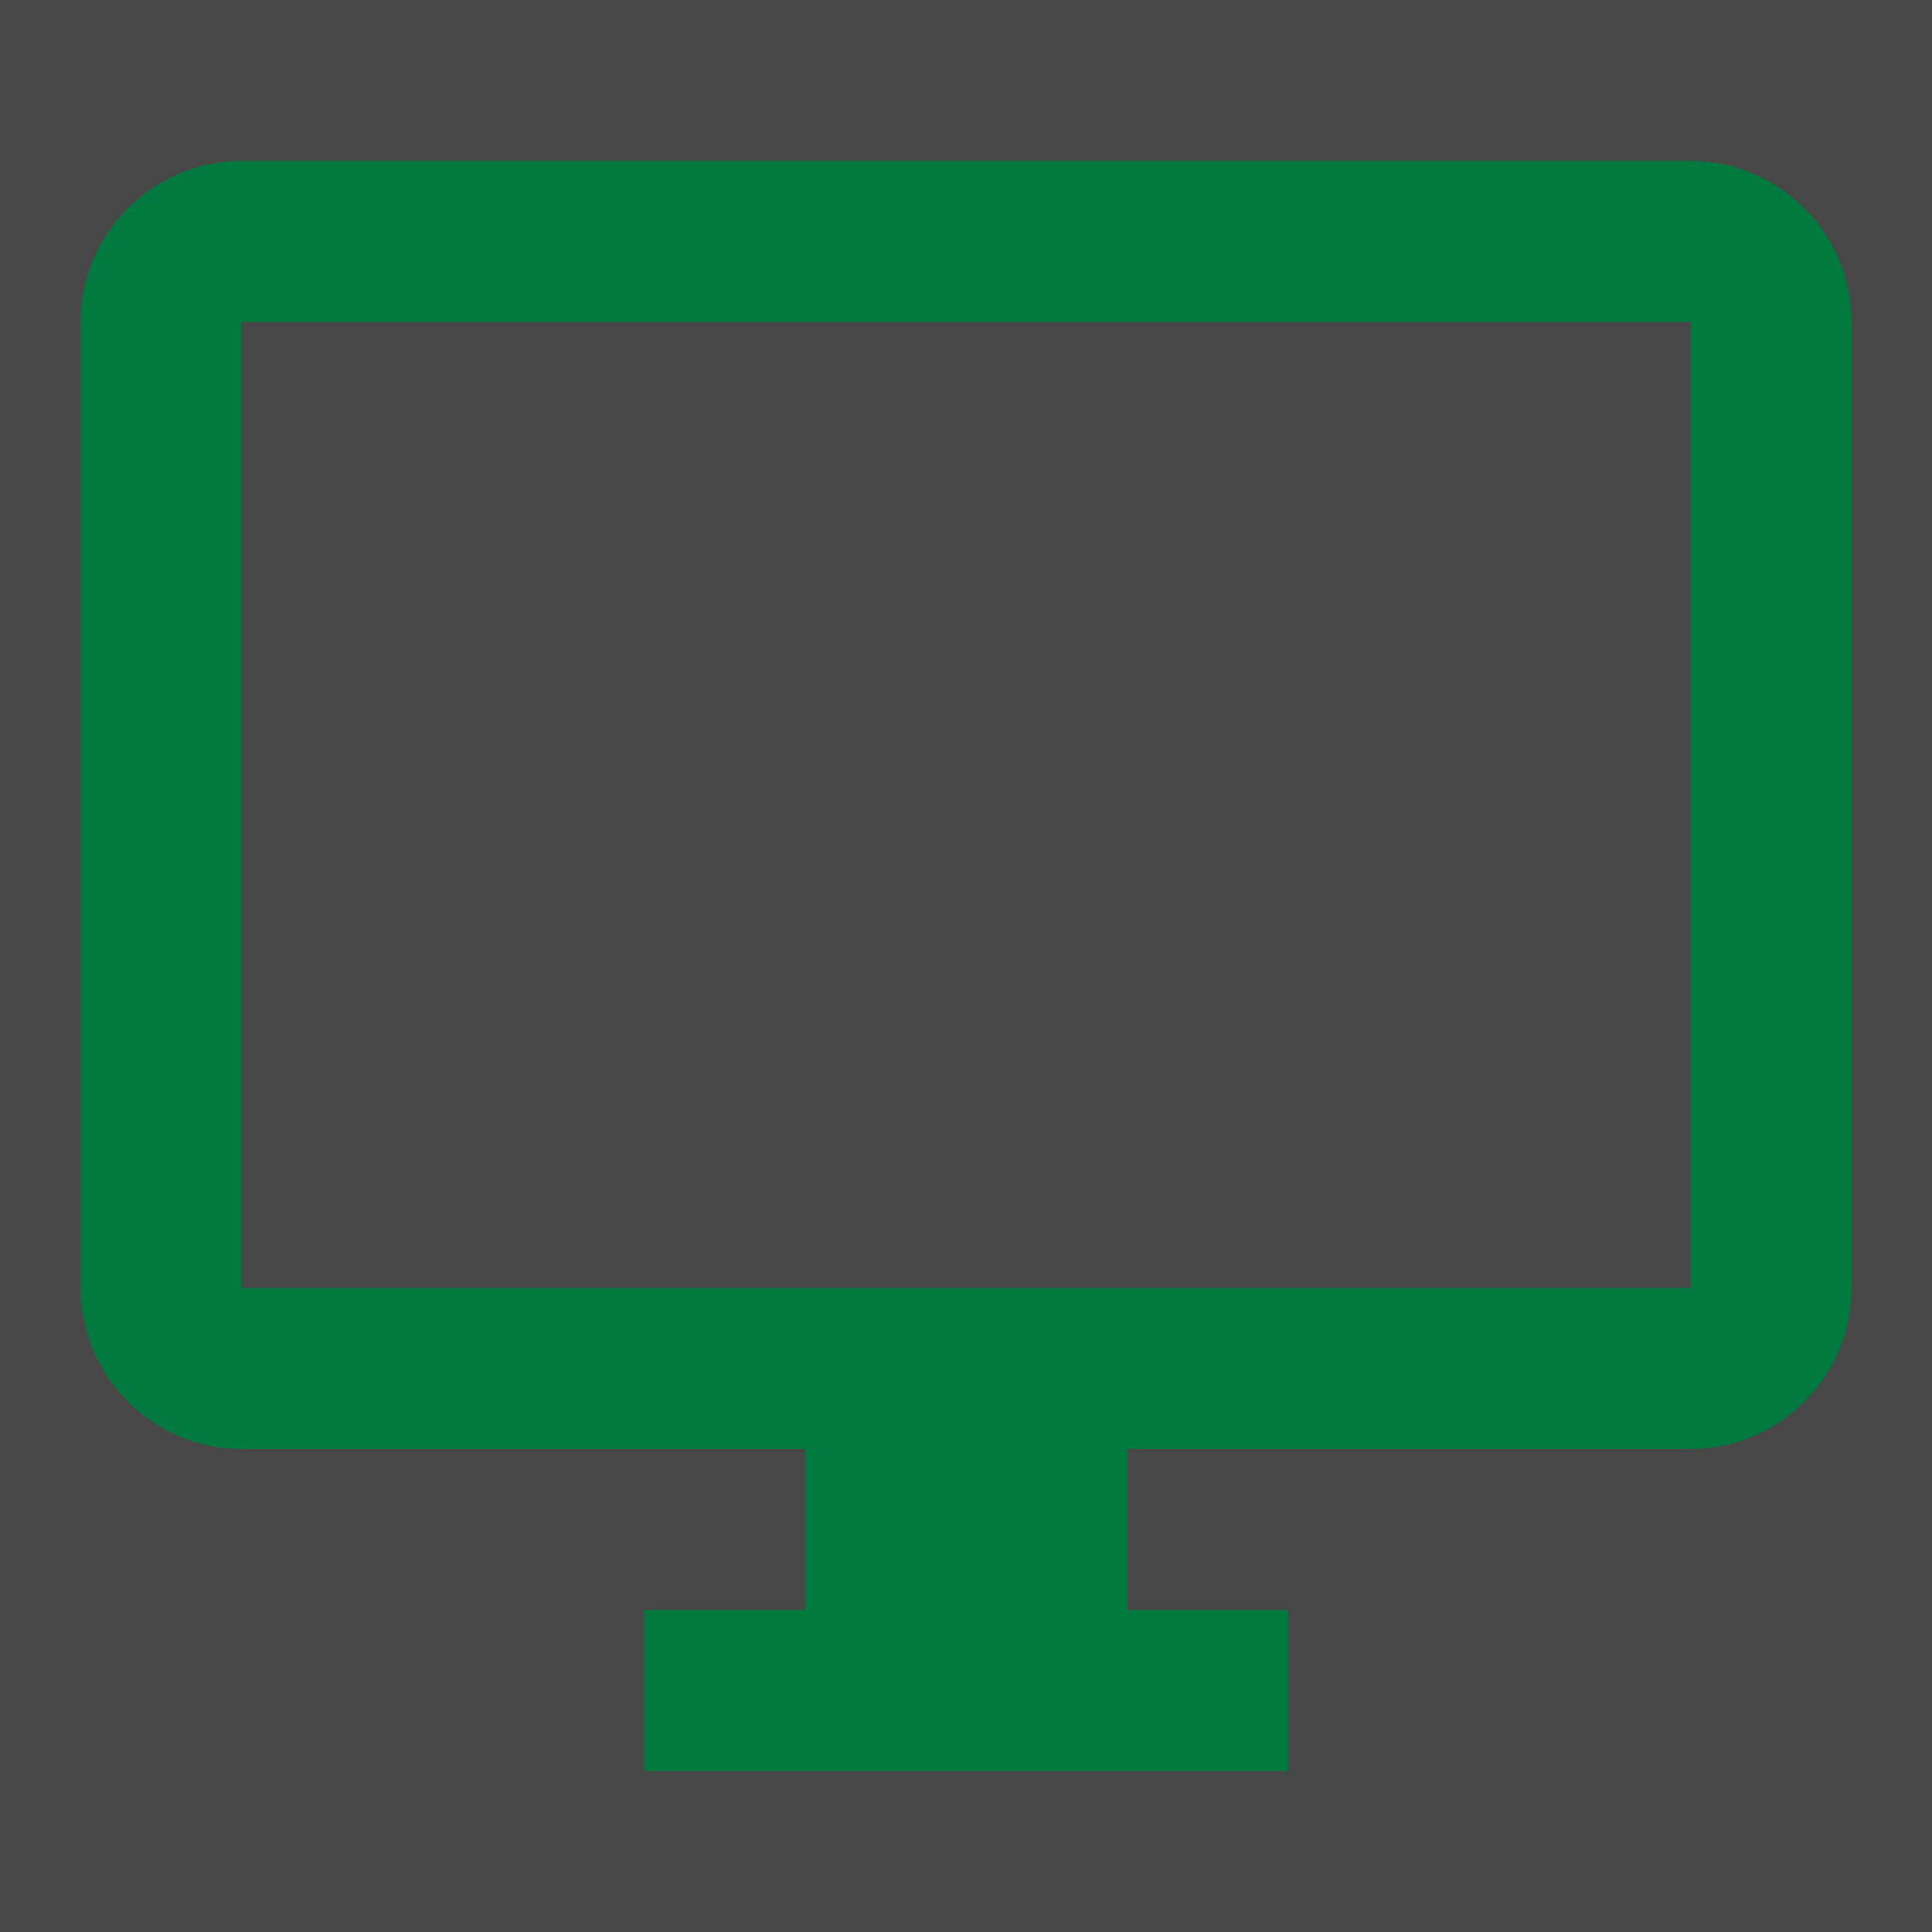 <svg xmlns="http://www.w3.org/2000/svg" width="18" height="18" fill="none" viewBox="0 0 18 18">
    <rect x="0" y="0" width="18" height="18" fill="#333333" stroke="none"/>
    <path fill="#fff" fill-opacity=".1" d="M0 0h18v18H0V0z"/>
    <path fill="#02793e" fill-rule="evenodd" d="M2.25 1.5h13.5c.825 0 1.5.675 1.5 1.5v9c0 .825-.675 1.5-1.5 1.5H10.5V15H12v1.5H6V15h1.5v-1.5H2.25c-.825 0-1.5-.675-1.5-1.5V3c0-.825.675-1.5 1.5-1.5zm0 10.5h13.5V3H2.25v9z" clip-rule="evenodd"/>
</svg>
